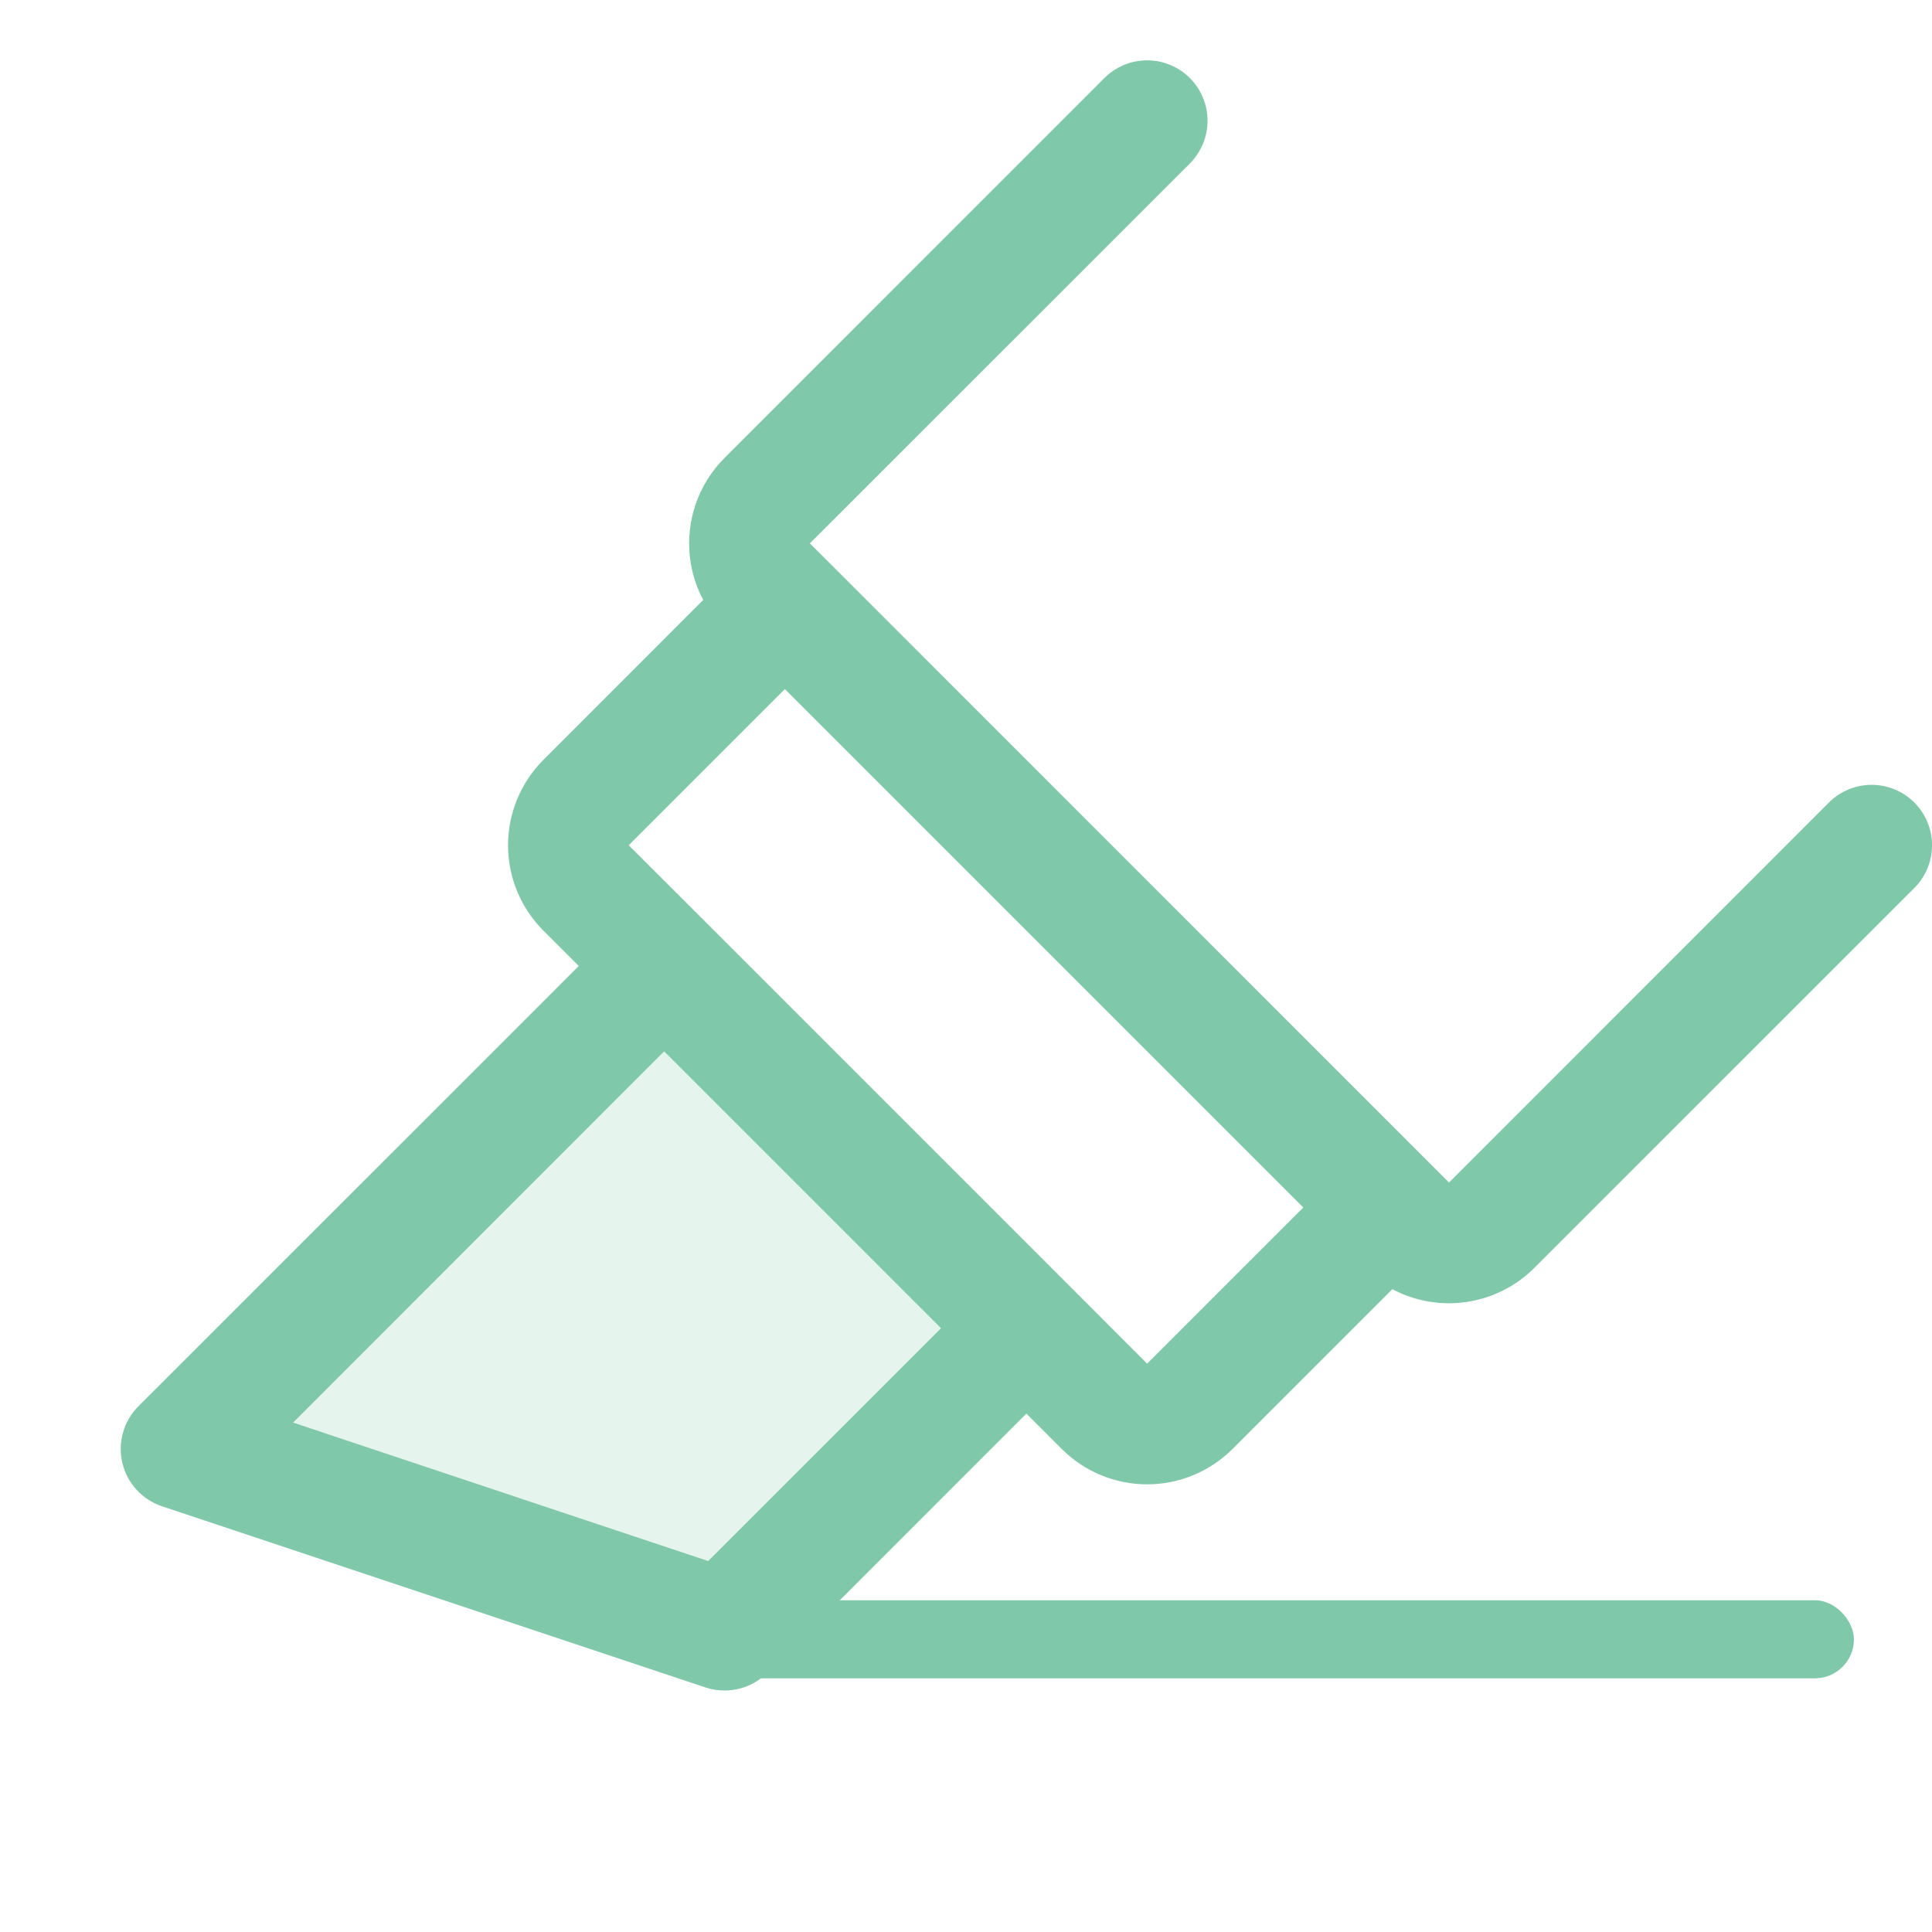 <svg width="52" height="52" viewBox="0 0 52 52" fill="none" xmlns="http://www.w3.org/2000/svg">
<g clip-path="url(#clip0_272_1039)">
<path opacity="0.2" d="M27.625 35.75L19.5 43.875L4.875 39L17.875 26L27.625 35.75Z" fill="#7FC8A9"/>
<path d="M51.525 21.6C51.374 21.449 51.195 21.329 50.997 21.248C50.8 21.166 50.589 21.124 50.375 21.124C50.161 21.124 49.95 21.166 49.753 21.248C49.556 21.329 49.376 21.449 49.225 21.6L39 31.828L22.275 15.1L21.797 14.625L32.025 4.4C32.176 4.249 32.295 4.069 32.377 3.872C32.459 3.675 32.501 3.464 32.501 3.25C32.501 3.036 32.459 2.825 32.377 2.628C32.295 2.431 32.176 2.251 32.025 2.1C31.874 1.949 31.695 1.83 31.497 1.748C31.3 1.666 31.089 1.624 30.875 1.624C30.662 1.624 30.45 1.666 30.253 1.748C30.056 1.83 29.876 1.949 29.725 2.1L19.5 12.328C19.008 12.819 18.687 13.456 18.584 14.144C18.481 14.831 18.601 15.534 18.927 16.148L14.625 20.453C14.016 21.062 13.674 21.888 13.674 22.75C13.674 23.612 14.016 24.438 14.625 25.047L15.578 26L3.725 37.85C3.529 38.046 3.387 38.289 3.311 38.556C3.235 38.822 3.229 39.104 3.293 39.373C3.356 39.643 3.488 39.892 3.675 40.096C3.862 40.301 4.098 40.454 4.361 40.542L18.986 45.417C19.152 45.472 19.325 45.5 19.5 45.5C19.713 45.5 19.925 45.458 20.122 45.377C20.32 45.295 20.499 45.175 20.65 45.025L27.625 38.047L28.578 39C29.187 39.609 30.014 39.951 30.875 39.951C31.737 39.951 32.563 39.609 33.172 39L37.475 34.698C38.089 35.024 38.792 35.145 39.48 35.041C40.169 34.938 40.806 34.617 41.297 34.125L51.525 23.9C51.676 23.749 51.796 23.57 51.877 23.372C51.959 23.175 52.001 22.963 52.001 22.75C52.001 22.536 51.959 22.325 51.877 22.128C51.796 21.93 51.676 21.751 51.525 21.6ZM19.061 42.016L7.889 38.289L17.875 28.297L25.328 35.75L19.061 42.016ZM30.875 36.703L28.775 34.6L19.025 24.85L16.922 22.75L21.125 18.547L35.078 32.5L30.875 36.703Z" fill="#7FC8A9"/>
<rect x="18.384" y="43.071" width="31.515" height="2.101" rx="1.051" fill="#7FC8A9"/>
</g>
<defs>
<clipPath id="clip0_272_1039">
<rect width="52" height="52" fill="white"/>
</clipPath>
</defs>
</svg>
